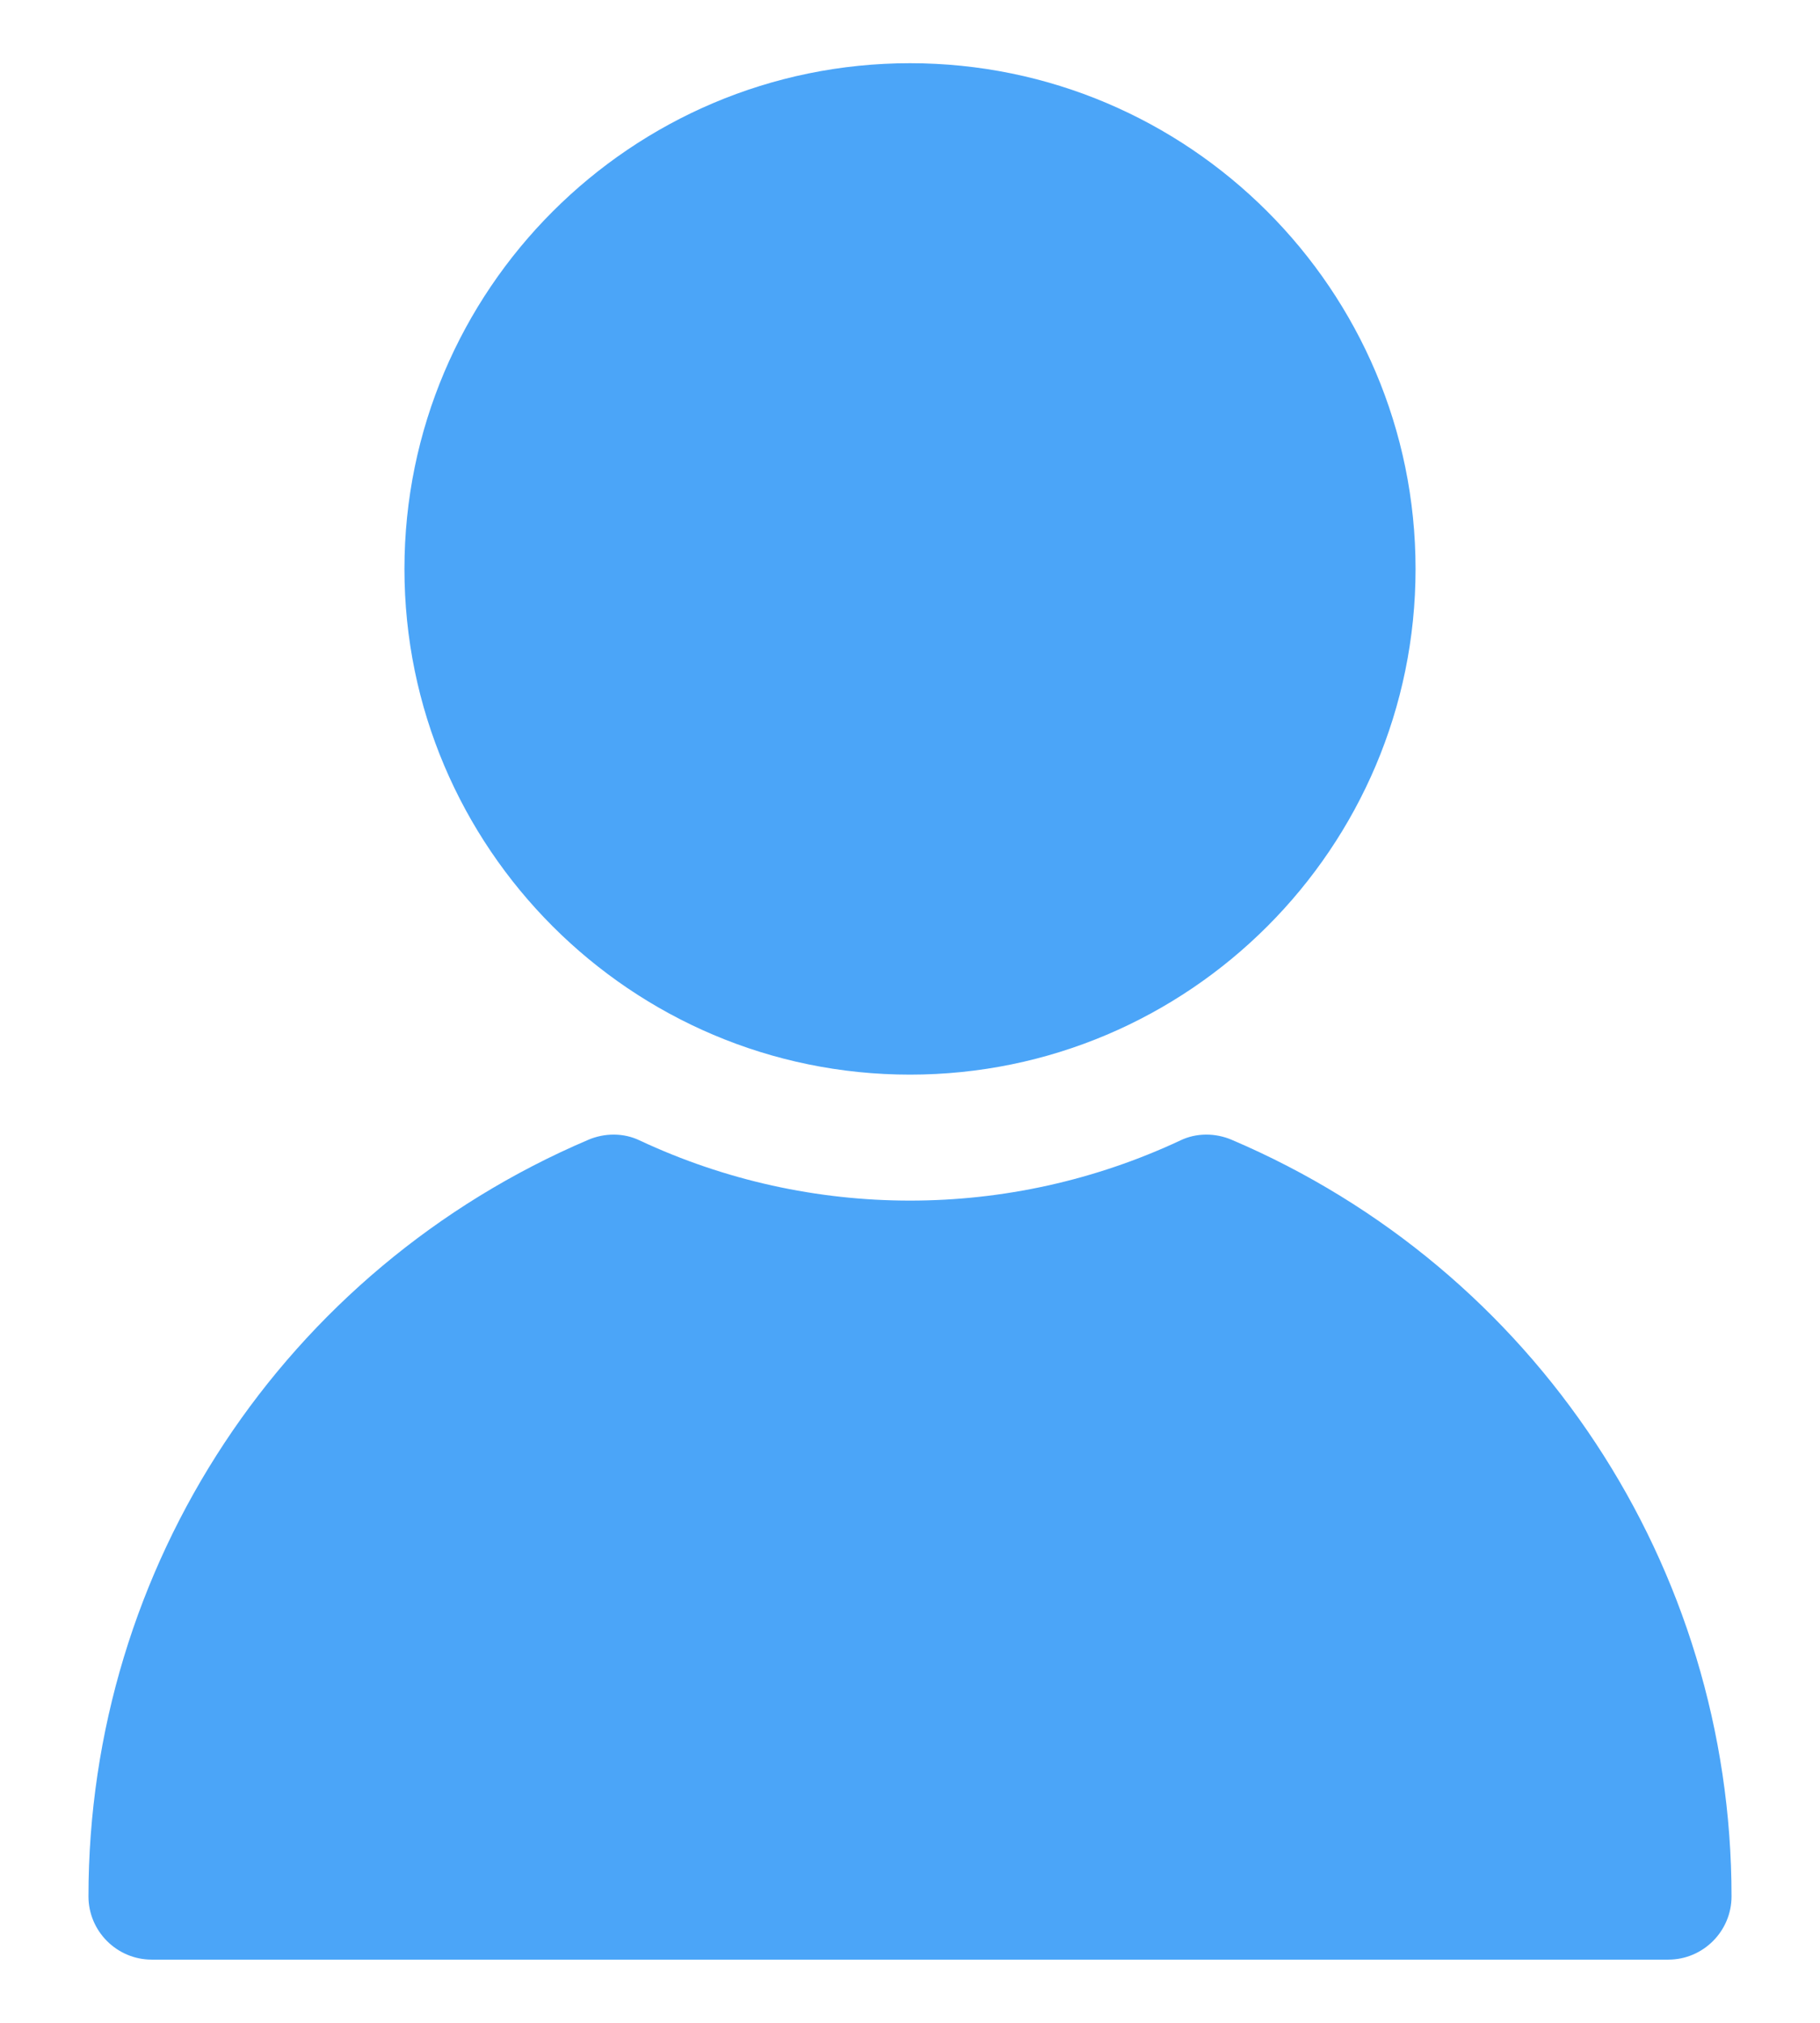 <svg width="18" height="20" viewBox="0 0 18 20" fill="none" xmlns="http://www.w3.org/2000/svg">
<path d="M9 0.625C6.243 0.625 4 2.868 4 5.625C4 8.382 6.243 10.625 9 10.625C11.757 10.625 14 8.382 14 5.625C14 2.868 11.757 0.625 9 0.625ZM12.181 11.269C12.019 11.2 11.831 11.2 11.675 11.275C9.981 12.069 8.019 12.069 6.325 11.275C6.169 11.2 5.981 11.2 5.819 11.269C2.813 12.55 0.875 15.488 0.875 18.75C0.875 19.094 1.156 19.375 1.5 19.375H16.5C16.844 19.375 17.125 19.094 17.125 18.75C17.125 15.488 15.187 12.55 12.181 11.269Z" fill="#4BA5F8"/>
</svg>
